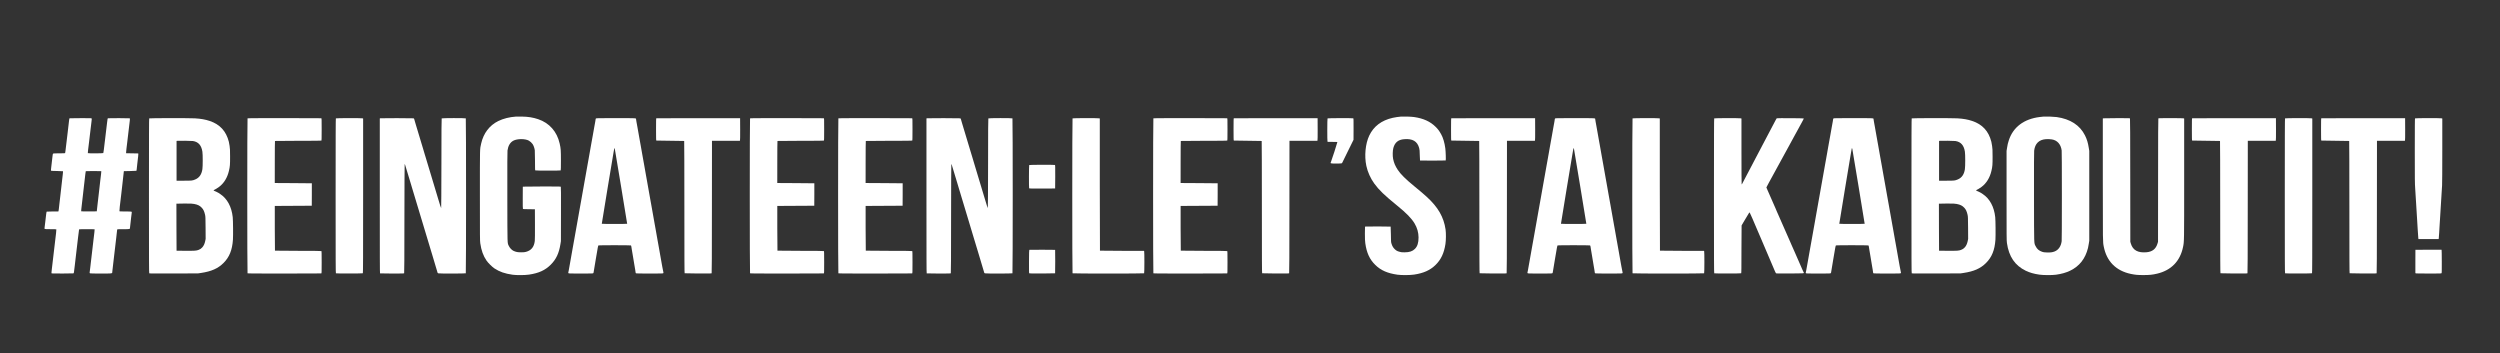 <?xml version="1.0" standalone="no"?>
<!DOCTYPE svg PUBLIC "-//W3C//DTD SVG 1.1//EN"
 "http://www.w3.org/Graphics/SVG/1.1/DTD/svg11.dtd">
<!-- Created with svg_stack (http://github.com/astraw/svg_stack) -->
<svg xmlns:sodipodi="http://sodipodi.sourceforge.net/DTD/sodipodi-0.dtd" xmlns="http://www.w3.org/2000/svg" version="1.1" width="6000.0" height="848.0">
  <rect width="100%" height="100%" fill="#333333" stroke="none"/>
  <defs/>
  <g id="id0:id0" transform="matrix(1.25,0,0,1.25,0.0,0.0)"><g transform="translate(0,678.4) scale(0.04,-0.04)" fill="#ffffff" stroke="none">
<path d="M24770 11364 c-319 -22 -616 -97 -855 -215 -421 -208 -708 -585 -819 -1078 -65 -286 -61 -125 -61 -2501 0 -2027 1 -2163 18 -2285 48 -341 142 -602 301 -835 71 -105 272 -304 376 -372 252 -166 495 -250 875 -305 188 -26 593 -24 790 6 470 70 773 209 1041 476 259 258 397 551 466 994 l22 136 3 1298 c3 978 1 1302 -8 1313 -10 12 -148 14 -893 13 -484 -1 -892 -4 -906 -8 l-25 -7 -3 -523 c-1 -375 1 -528 9 -537 9 -11 71 -14 293 -16 l281 -3 3 -715 c2 -453 -1 -748 -8 -805 -33 -289 -169 -457 -426 -525 -64 -17 -108 -21 -229 -21 -163 0 -244 15 -359 66 -87 38 -186 141 -232 240 -74 160 -68 -31 -72 2350 -2 1595 0 2163 8 2230 30 224 123 383 274 468 186 104 576 106 753 5 64 -36 136 -103 177 -162 47 -68 93 -198 106 -298 5 -40 10 -272 10 -514 0 -356 3 -444 13 -453 19 -15 1206 -16 1221 -1 8 8 11 155 11 473 -1 498 -6 577 -61 818 -129 573 -496 988 -1033 1168 -251 84 -478 120 -791 125 -118 2 -240 2 -270 0z"/>
<path d="M67250 11364 c-103 -7 -295 -36 -401 -60 -537 -121 -915 -408 -1126 -854 -184 -389 -240 -972 -139 -1450 62 -292 200 -602 381 -850 224 -310 488 -563 1101 -1061 440 -356 686 -609 836 -859 122 -204 187 -435 188 -667 0 -258 -54 -429 -174 -549 -117 -117 -264 -166 -500 -166 -148 1 -161 2 -263 33 -91 27 -135 52 -206 119 -73 68 -122 152 -157 270 -22 70 -23 97 -27 440 -3 201 -8 368 -12 372 -8 9 -1221 11 -1230 2 -3 -3 -6 -155 -6 -337 1 -263 4 -359 19 -462 64 -463 211 -782 484 -1046 266 -259 582 -397 1062 -465 192 -27 595 -25 794 5 452 66 770 208 1028 459 265 258 411 564 479 1009 29 184 31 521 6 698 -87 596 -359 1068 -902 1565 -146 133 -311 274 -581 495 -446 365 -671 589 -816 809 -117 178 -180 328 -219 522 -28 144 -23 394 11 518 73 269 234 401 518 424 407 35 636 -101 723 -429 20 -73 23 -118 28 -336 3 -138 9 -254 12 -258 8 -8 1218 -7 1232 2 14 9 2 431 -18 582 -33 259 -109 517 -200 676 -97 171 -147 239 -264 355 -257 256 -585 406 -1031 471 -131 19 -496 32 -630 23z"/>
<path d="M98095 11364 c-27 -2 -111 -11 -185 -20 -760 -92 -1285 -488 -1488 -1124 -44 -136 -58 -196 -84 -360 l-23 -145 0 -2145 c0 -2020 1 -2153 18 -2275 91 -647 384 -1079 902 -1330 189 -91 386 -148 650 -187 195 -29 608 -31 805 -4 261 36 484 99 675 191 448 217 729 573 859 1091 9 34 26 126 38 205 l23 144 0 2155 0 2155 -23 143 c-39 251 -90 418 -183 604 -245 489 -706 787 -1359 879 -130 18 -505 32 -625 23z m389 -1095 c263 -39 437 -233 476 -532 6 -51 10 -815 10 -2177 0 -1362 -4 -2126 -10 -2177 -32 -248 -156 -424 -346 -496 -107 -40 -189 -50 -363 -45 -134 5 -166 9 -230 32 -154 54 -245 133 -311 270 -81 166 -74 -36 -78 2356 -2 1551 0 2161 8 2230 40 334 229 522 550 549 100 8 196 5 294 -10z"/>
<path d="M3353 11283 c-25 -5 -29 -16 -38 -108 -6 -59 -28 -251 -65 -560 -10 -88 -28 -239 -40 -335 -74 -626 -78 -659 -85 -671 -4 -5 -124 -9 -284 -9 -207 0 -281 -3 -293 -12 -11 -9 -19 -45 -27 -123 -20 -191 -51 -466 -67 -579 -10 -78 -11 -113 -4 -120 7 -7 110 -12 288 -14 152 -2 281 -7 285 -11 4 -4 -1 -86 -13 -182 -11 -96 -29 -255 -41 -354 -11 -99 -29 -254 -39 -345 -10 -91 -28 -248 -40 -350 -12 -102 -30 -257 -40 -345 -10 -88 -22 -194 -26 -235 -3 -41 -10 -85 -15 -97 l-9 -23 -272 0 c-150 0 -279 -4 -286 -8 -13 -9 -26 -103 -72 -517 -12 -104 -25 -215 -30 -245 -7 -46 -6 -57 8 -68 12 -9 85 -12 283 -12 176 0 270 -4 274 -10 4 -6 -3 -91 -15 -188 -35 -295 -58 -488 -80 -677 -61 -534 -93 -807 -120 -1024 -24 -198 -25 -217 -4 -225 22 -8 1003 -6 1034 3 28 8 25 -8 70 381 11 102 30 262 41 355 47 394 59 499 78 668 12 97 30 257 42 355 35 305 40 346 45 354 6 10 741 11 747 1 3 -5 -3 -71 -13 -148 -10 -77 -28 -223 -39 -325 -12 -102 -31 -260 -41 -352 -11 -93 -29 -243 -39 -335 -48 -410 -63 -538 -81 -693 -11 -91 -23 -184 -26 -208 -5 -39 -3 -43 21 -52 16 -6 215 -10 518 -10 519 0 541 2 543 45 0 11 6 67 13 125 19 164 48 418 71 615 12 99 29 252 40 340 17 145 43 364 70 595 5 47 17 153 26 235 8 83 17 156 19 163 3 9 72 12 299 12 340 0 310 -10 320 110 4 41 15 145 26 230 10 85 21 187 25 225 4 39 13 113 21 165 13 87 13 96 -3 108 -12 9 -88 12 -295 12 -255 0 -279 1 -285 17 -4 10 3 101 15 203 13 102 32 264 43 360 11 96 27 231 35 300 8 69 21 184 29 255 8 72 19 171 25 220 14 120 48 422 57 510 l8 70 295 5 c162 3 300 8 306 12 6 4 14 47 18 95 4 49 15 158 26 243 44 368 52 446 49 470 l-4 25 -290 5 -290 5 -3 28 c-2 16 6 99 17 185 11 87 29 238 41 337 11 99 30 252 40 340 93 760 94 776 79 786 -15 9 -1010 12 -1045 3 -19 -5 -23 -23 -48 -237 -15 -128 -36 -302 -46 -387 -10 -85 -29 -236 -40 -335 -12 -99 -28 -229 -35 -290 -8 -60 -21 -177 -31 -260 -9 -82 -21 -156 -26 -162 -13 -16 -733 -19 -743 -3 -3 5 3 79 14 162 11 84 29 234 41 333 12 99 30 252 40 340 11 88 29 239 40 335 12 96 30 244 40 329 15 114 17 158 9 168 -9 11 -105 13 -518 12 -278 -1 -516 -4 -528 -6z m1510 -2540 c3 -5 -3 -71 -13 -148 -10 -77 -28 -225 -40 -330 -11 -104 -30 -264 -40 -355 -10 -91 -28 -244 -39 -340 -11 -96 -29 -256 -41 -355 -11 -99 -26 -229 -33 -290 l-12 -110 -369 -3 c-204 -1 -373 1 -378 6 -4 4 1 80 12 167 10 88 28 243 40 345 11 102 29 259 40 350 10 91 28 248 40 350 72 632 81 702 87 713 2 4 170 7 373 7 203 0 371 -3 373 -7z"/>
<path d="M7162 11278 c-9 -9 -12 -849 -12 -3719 0 -3210 2 -3708 14 -3718 11 -10 287 -11 1178 -8 l1163 4 142 21 c502 75 820 216 1084 481 279 279 416 618 450 1114 13 204 7 920 -10 1082 -53 499 -264 890 -599 1111 -31 21 -69 45 -83 55 -31 21 -195 99 -208 99 -5 0 -14 7 -21 15 -10 12 -9 16 6 22 45 17 166 91 250 153 231 172 397 440 473 770 50 213 56 294 55 685 -1 326 -4 387 -23 509 -11 76 -28 166 -36 200 -129 510 -428 836 -918 1000 -215 72 -418 108 -712 126 -236 15 -2178 13 -2193 -2z m2099 -1087 c261 -41 406 -204 454 -511 21 -132 21 -705 0 -841 -37 -251 -149 -412 -343 -493 -136 -57 -159 -60 -542 -60 l-355 -1 0 955 0 955 40 5 c74 9 675 2 746 -9z m61 -3021 c175 -34 274 -84 366 -185 78 -85 118 -172 155 -334 20 -90 21 -127 25 -627 l3 -530 -21 -105 c-26 -129 -76 -235 -143 -306 -58 -62 -93 -85 -177 -118 -104 -41 -185 -46 -635 -43 l-420 3 -5 1125 c-3 619 -4 1128 -2 1133 2 4 172 7 377 7 333 0 386 -2 477 -20z"/>
<path d="M11882 11278 c-17 -17 -17 -7419 0 -7436 9 -9 416 -12 1769 -12 967 0 1764 3 1773 6 14 5 16 62 16 534 0 423 -3 530 -13 538 -9 8 -337 11 -1117 12 -608 0 -1108 4 -1112 8 -4 4 -8 489 -8 1077 l0 1070 887 5 888 5 3 538 c1 295 1 538 0 539 -2 2 -403 5 -891 8 l-888 5 1 1005 c0 552 4 1008 9 1013 4 4 504 8 1111 8 787 0 1107 3 1117 10 10 9 13 114 13 539 0 472 -2 529 -16 534 -9 3 -806 6 -1773 6 -1353 0 -1760 -3 -1769 -12z"/>
<path d="M16122 11278 c-9 -9 -12 -849 -12 -3719 0 -3148 2 -3708 14 -3718 16 -14 1273 -11 1293 2 10 6 13 765 13 3718 l0 3710 -26 9 c-40 15 -1267 13 -1282 -2z"/>
<path d="M18248 11283 c-10 -2 -18 -8 -18 -11 0 -4 0 -1676 0 -3716 0 -2978 2 -3711 12 -3718 7 -4 268 -8 579 -8 464 0 569 2 578 14 8 9 12 714 13 2625 2 1571 7 2612 12 2614 5 1 15 -16 22 -38 19 -60 56 -184 138 -455 41 -135 102 -337 136 -450 35 -113 66 -218 70 -235 5 -16 67 -226 140 -465 73 -239 145 -478 160 -530 15 -52 78 -261 140 -465 62 -203 118 -390 125 -415 17 -61 140 -468 232 -770 41 -135 85 -281 98 -325 13 -44 46 -154 74 -245 158 -520 222 -737 247 -828 2 -7 15 -17 29 -22 41 -15 1308 -13 1323 2 17 17 17 7419 0 7436 -19 19 -1141 17 -1157 -1 -8 -10 -12 -594 -13 -2160 -2 -1276 -7 -2147 -12 -2147 -8 -1 -65 176 -147 455 -12 39 -45 149 -74 245 -29 96 -83 276 -120 400 -37 124 -93 311 -125 415 -32 105 -88 291 -125 415 -37 124 -79 266 -95 315 -16 50 -43 140 -60 200 -17 61 -36 122 -42 137 -5 14 -13 41 -18 60 -4 18 -24 87 -45 153 -45 147 -342 1132 -360 1195 -7 25 -25 86 -40 135 -15 50 -32 110 -38 133 -8 32 -18 47 -35 53 -23 9 -1570 11 -1604 2z"/>
<path d="M28606 11274 c-9 -8 -16 -26 -16 -38 0 -13 -9 -68 -19 -122 -11 -54 -29 -155 -41 -224 -12 -69 -30 -170 -40 -225 -10 -55 -28 -154 -39 -220 -23 -129 -52 -291 -81 -450 -10 -55 -28 -156 -40 -225 -12 -69 -28 -159 -35 -200 -8 -41 -26 -142 -40 -225 -14 -82 -35 -195 -45 -250 -22 -119 -44 -241 -105 -590 -25 -143 -52 -294 -60 -335 -8 -41 -26 -142 -40 -225 -14 -82 -32 -184 -40 -225 -8 -41 -32 -181 -55 -310 -23 -129 -50 -280 -60 -335 -10 -55 -28 -156 -40 -225 -12 -69 -30 -170 -40 -225 -10 -55 -28 -156 -40 -225 -12 -69 -30 -170 -40 -225 -33 -181 -59 -327 -100 -560 -59 -335 -80 -451 -96 -535 -19 -103 -53 -293 -64 -360 -4 -30 -31 -183 -60 -340 -28 -157 -60 -333 -70 -392 -10 -59 -21 -112 -24 -117 -4 -5 1 -17 10 -25 14 -14 80 -16 594 -16 513 0 580 2 594 16 9 8 16 21 16 27 1 7 49 302 109 656 95 572 110 645 127 652 29 12 1532 11 1554 -1 12 -7 20 -26 25 -62 3 -29 15 -100 25 -158 10 -58 28 -163 40 -235 12 -71 30 -183 41 -247 11 -65 28 -171 39 -235 11 -65 28 -170 40 -234 11 -64 20 -125 20 -137 0 -12 9 -26 19 -32 13 -6 236 -10 655 -10 573 0 636 2 651 16 9 9 13 24 10 33 -7 18 -23 96 -55 276 -12 66 -28 154 -35 195 -8 41 -26 143 -40 225 -27 157 -54 312 -85 480 -24 131 -55 302 -80 445 -19 112 -36 207 -80 455 -12 66 -30 165 -40 220 -10 55 -28 156 -40 225 -12 69 -30 170 -40 225 -10 55 -28 156 -40 225 -12 69 -30 170 -40 225 -29 159 -58 321 -81 450 -11 66 -29 165 -39 220 -10 55 -28 156 -40 225 -12 69 -30 170 -40 225 -10 55 -37 206 -60 335 -42 244 -69 394 -100 565 -24 131 -55 302 -80 445 -19 112 -36 207 -80 455 -12 66 -30 165 -40 220 -10 55 -28 156 -40 225 -12 69 -30 170 -40 225 -10 55 -28 156 -40 225 -12 69 -30 170 -41 224 -10 54 -19 109 -19 122 0 57 53 54 -970 54 -840 0 -940 -2 -954 -16z m907 -1471 c3 -21 139 -834 301 -1807 163 -973 293 -1772 290 -1777 -7 -12 -1211 -12 -1218 0 -3 5 121 764 275 1687 154 924 284 1708 290 1744 10 73 28 168 35 188 7 23 21 4 27 -35z"/>
<path d="M31503 11283 c-10 -4 -13 -120 -13 -533 0 -412 3 -531 13 -537 6 -4 309 -9 671 -10 362 -1 663 -6 667 -10 5 -5 9 -1434 9 -3175 0 -2506 3 -3169 13 -3175 6 -4 298 -9 648 -11 531 -2 638 0 648 11 8 10 12 823 13 3187 l3 3172 667 -1 668 -1 10 20 c7 12 9 197 8 542 l-3 523 -2005 2 c-1103 1 -2011 -1 -2017 -4z"/>
<path d="M36002 11278 c-17 -17 -17 -7419 0 -7436 9 -9 416 -12 1769 -12 967 0 1764 3 1773 6 14 5 16 62 16 534 0 423 -3 530 -13 538 -9 8 -337 11 -1117 12 -608 0 -1108 4 -1112 8 -4 4 -8 489 -8 1077 l0 1070 887 5 888 5 3 538 c1 295 1 538 0 539 -2 2 -403 5 -891 8 l-888 5 1 1005 c0 552 4 1008 9 1013 4 4 504 8 1111 8 787 0 1107 3 1117 10 10 9 13 114 13 539 0 472 -2 529 -16 534 -9 3 -806 6 -1773 6 -1353 0 -1760 -3 -1769 -12z"/>
<path d="M40242 11278 c-17 -17 -17 -7419 0 -7436 9 -9 416 -12 1769 -12 967 0 1764 3 1773 6 14 5 16 62 16 534 0 423 -3 530 -13 538 -9 8 -337 11 -1117 12 -608 0 -1108 4 -1112 8 -4 4 -8 489 -8 1077 l0 1070 887 5 888 5 3 538 c1 295 1 538 0 539 -2 2 -403 5 -891 8 l-888 5 1 1005 c0 552 4 1008 9 1013 4 4 504 8 1111 8 787 0 1107 3 1117 10 10 9 13 114 13 539 0 472 -2 529 -16 534 -9 3 -806 6 -1773 6 -1353 0 -1760 -3 -1769 -12z"/>
<path d="M44488 11283 c-10 -2 -18 -8 -18 -11 0 -4 0 -1676 0 -3716 0 -2978 2 -3711 12 -3718 7 -4 268 -8 579 -8 464 0 569 2 578 14 8 9 12 714 13 2625 2 1571 7 2612 12 2614 5 1 15 -16 22 -38 19 -60 56 -184 138 -455 41 -135 102 -337 136 -450 35 -113 66 -218 70 -235 5 -16 67 -226 140 -465 73 -239 145 -478 160 -530 15 -52 78 -261 140 -465 62 -203 125 -413 140 -466 16 -53 56 -188 90 -300 70 -230 189 -624 225 -744 13 -44 46 -154 74 -245 158 -520 222 -737 247 -828 2 -7 15 -17 29 -22 41 -15 1308 -13 1323 2 17 17 17 7419 0 7436 -19 19 -1141 17 -1157 -1 -8 -10 -12 -594 -13 -2160 -2 -1276 -7 -2147 -12 -2147 -8 -1 -65 176 -147 455 -12 39 -45 149 -74 245 -29 96 -83 276 -120 400 -37 124 -93 311 -125 415 -32 105 -68 224 -80 265 -12 41 -39 131 -60 200 -21 69 -48 159 -60 200 -12 41 -40 134 -61 205 -22 72 -49 159 -59 195 -11 36 -38 124 -59 195 -59 194 -351 1163 -366 1215 -7 25 -25 86 -40 135 -15 50 -32 110 -38 133 -8 32 -18 47 -35 53 -23 9 -1570 11 -1604 2z"/>
<path d="M51482 11278 c-17 -17 -17 -7419 0 -7436 17 -17 3419 -17 3436 0 16 16 17 1029 2 1058 l-10 19 -1052 1 c-579 0 -1056 4 -1060 8 -4 4 -8 1433 -8 3175 l0 3168 -26 9 c-40 15 -1267 13 -1282 -2z"/>
<path d="M55362 11278 c-17 -17 -17 -7419 0 -7436 9 -9 416 -12 1769 -12 967 0 1764 3 1773 6 14 5 16 62 16 534 0 423 -3 530 -13 538 -9 8 -337 11 -1117 12 -608 0 -1108 4 -1112 8 -4 4 -8 489 -8 1077 l0 1070 887 5 888 5 3 538 c1 295 1 538 0 539 -2 2 -403 5 -891 8 l-888 5 1 1005 c0 552 4 1008 9 1013 4 4 504 8 1111 8 787 0 1107 3 1117 10 10 9 13 114 13 539 0 472 -2 529 -16 534 -9 3 -806 6 -1773 6 -1353 0 -1760 -3 -1769 -12z"/>
<path d="M59223 11283 c-10 -4 -13 -120 -13 -533 0 -412 3 -531 13 -537 6 -4 309 -9 671 -10 362 -1 663 -6 667 -10 5 -5 9 -1434 9 -3175 0 -2506 3 -3169 13 -3175 6 -4 298 -9 648 -11 526 -2 638 0 648 11 8 10 12 853 13 3187 l3 3172 667 -1 668 -1 10 20 c7 12 9 197 8 542 l-3 523 -2005 2 c-1103 1 -2011 -1 -2017 -4z"/>
<path d="M63722 11278 c-15 -15 -17 -1094 -2 -1118 7 -12 45 -14 238 -11 151 1 232 -1 236 -8 6 -9 -274 -877 -312 -965 l-16 -38 19 -14 c15 -11 69 -14 251 -14 128 0 244 4 259 10 14 5 29 20 34 32 5 13 129 265 275 561 l265 537 2 511 c1 422 -1 513 -12 520 -23 14 -1223 11 -1237 -3z"/>
<path d="M69663 11283 c-10 -4 -13 -120 -13 -533 0 -412 3 -531 13 -537 6 -4 309 -9 671 -10 362 -1 663 -6 667 -10 5 -5 9 -1434 9 -3175 0 -2506 3 -3169 13 -3175 6 -4 298 -9 648 -11 531 -2 638 0 648 11 8 10 12 823 13 3187 l3 3172 667 -1 668 -1 10 20 c7 12 9 197 8 542 l-3 523 -2005 2 c-1103 1 -2011 -1 -2017 -4z"/>
<path d="M74646 11274 c-9 -8 -16 -26 -16 -38 0 -13 -9 -68 -19 -122 -11 -54 -29 -155 -41 -224 -12 -69 -30 -170 -40 -225 -10 -55 -28 -154 -39 -220 -23 -129 -52 -291 -81 -450 -10 -55 -28 -156 -40 -225 -12 -69 -28 -159 -35 -200 -8 -41 -26 -142 -40 -225 -14 -82 -35 -195 -45 -250 -22 -119 -44 -241 -105 -590 -25 -143 -52 -294 -60 -335 -8 -41 -26 -142 -40 -225 -14 -82 -32 -184 -40 -225 -8 -41 -32 -181 -55 -310 -23 -129 -50 -280 -60 -335 -10 -55 -28 -156 -40 -225 -12 -69 -30 -170 -40 -225 -10 -55 -28 -156 -40 -225 -12 -69 -30 -170 -40 -225 -33 -181 -59 -327 -100 -560 -59 -335 -80 -451 -96 -535 -19 -103 -53 -293 -64 -360 -4 -30 -31 -183 -60 -340 -28 -157 -60 -333 -70 -392 -10 -59 -21 -112 -24 -117 -4 -5 1 -17 10 -25 14 -14 80 -16 594 -16 513 0 580 2 594 16 9 8 16 21 16 27 1 7 49 302 109 656 95 572 110 645 127 652 29 12 1532 11 1554 -1 12 -7 20 -26 25 -62 3 -29 15 -100 25 -158 10 -58 28 -163 40 -235 12 -71 30 -183 41 -247 11 -65 28 -171 39 -235 11 -65 28 -170 40 -234 11 -64 20 -125 20 -137 0 -12 9 -26 19 -32 13 -6 236 -10 655 -10 573 0 636 2 651 16 9 9 13 24 10 33 -7 18 -23 96 -55 276 -12 66 -28 154 -35 195 -8 41 -26 143 -40 225 -27 157 -54 312 -85 480 -24 131 -55 302 -80 445 -19 112 -36 207 -80 455 -12 66 -30 165 -40 220 -10 55 -28 156 -40 225 -12 69 -30 170 -40 225 -10 55 -28 156 -40 225 -12 69 -30 170 -40 225 -29 159 -58 321 -81 450 -11 66 -29 165 -39 220 -10 55 -28 156 -40 225 -12 69 -30 170 -40 225 -10 55 -37 206 -60 335 -42 244 -69 394 -100 565 -24 131 -55 302 -80 445 -19 112 -36 207 -80 455 -12 66 -30 165 -40 220 -10 55 -28 156 -40 225 -12 69 -30 170 -40 225 -10 55 -28 156 -40 225 -12 69 -30 170 -41 224 -10 54 -19 109 -19 122 0 57 53 54 -970 54 -840 0 -940 -2 -954 -16z m907 -1471 c3 -21 139 -834 301 -1807 163 -973 293 -1772 290 -1777 -7 -12 -1211 -12 -1218 0 -3 5 121 764 275 1687 154 924 284 1708 290 1744 10 73 28 168 35 188 7 23 21 4 27 -35z"/>
<path d="M78362 11278 c-17 -17 -17 -7419 0 -7436 17 -17 3419 -17 3436 0 16 16 17 1029 2 1058 l-10 19 -1052 1 c-579 0 -1056 4 -1060 8 -4 4 -8 1433 -8 3175 l0 3168 -26 9 c-40 15 -1267 13 -1282 -2z"/>
<path d="M82282 11278 c-9 -9 -12 -849 -12 -3719 0 -3148 2 -3708 14 -3718 16 -13 1272 -12 1293 2 10 6 13 258 13 1142 0 624 3 1142 7 1152 4 10 17 34 29 53 12 19 75 125 139 235 193 327 206 347 220 335 7 -6 68 -140 135 -298 67 -158 128 -300 135 -317 7 -16 34 -79 60 -140 26 -60 53 -123 60 -140 8 -16 65 -151 129 -300 63 -148 229 -538 369 -865 140 -327 278 -651 307 -720 29 -69 60 -131 69 -138 12 -10 149 -12 668 -10 668 3 694 5 666 40 -6 7 -34 67 -63 133 -29 66 -105 242 -170 390 -65 149 -163 374 -219 500 -56 127 -109 246 -118 265 -8 19 -23 53 -33 75 -9 22 -24 56 -32 75 -9 19 -79 179 -156 355 -329 751 -476 1084 -503 1143 -16 35 -29 65 -29 68 0 2 -9 23 -19 47 -29 62 -350 794 -406 925 l-49 113 37 72 c20 40 56 108 80 152 24 44 245 449 492 900 246 451 455 834 465 850 9 17 39 71 65 120 27 50 81 149 120 220 40 72 94 171 120 220 27 50 93 170 147 268 54 98 98 179 98 180 0 2 40 75 89 163 57 102 86 163 80 169 -12 12 -1278 19 -1295 8 -11 -9 -58 -94 -174 -318 -40 -77 -85 -162 -100 -190 -15 -27 -60 -113 -100 -190 -40 -77 -85 -162 -100 -190 -15 -27 -58 -108 -95 -180 -92 -176 -162 -311 -260 -495 -45 -85 -110 -209 -145 -275 -103 -197 -170 -325 -325 -620 -81 -154 -175 -332 -208 -395 -33 -63 -79 -151 -102 -195 -23 -44 -48 -91 -55 -104 -7 -14 -15 -20 -21 -14 -5 5 -9 645 -9 1581 l0 1573 -26 9 c-40 15 -1267 13 -1282 -2z"/>
<path d="M88006 11274 c-9 -8 -16 -26 -16 -38 0 -13 -9 -68 -19 -122 -11 -54 -29 -155 -41 -224 -12 -69 -30 -170 -40 -225 -10 -55 -28 -154 -39 -220 -23 -129 -52 -291 -81 -450 -10 -55 -28 -156 -40 -225 -12 -69 -28 -159 -35 -200 -8 -41 -26 -142 -40 -225 -14 -82 -35 -195 -45 -250 -22 -119 -44 -241 -105 -590 -25 -143 -52 -294 -60 -335 -8 -41 -26 -142 -40 -225 -14 -82 -32 -184 -40 -225 -8 -41 -32 -181 -55 -310 -23 -129 -50 -280 -60 -335 -10 -55 -28 -156 -40 -225 -12 -69 -30 -170 -40 -225 -10 -55 -28 -156 -40 -225 -12 -69 -30 -170 -40 -225 -33 -181 -59 -327 -100 -560 -59 -335 -80 -451 -96 -535 -19 -103 -53 -293 -64 -360 -4 -30 -31 -183 -60 -340 -28 -157 -59 -330 -69 -385 -10 -55 -21 -107 -25 -116 -4 -10 -1 -23 9 -33 15 -14 74 -16 595 -16 513 0 580 2 594 16 9 8 16 21 16 27 1 7 49 302 109 656 95 572 110 645 127 652 29 12 1532 11 1554 -1 12 -7 20 -26 25 -62 3 -29 15 -100 25 -158 10 -58 28 -163 40 -235 12 -71 30 -183 41 -247 11 -65 28 -171 39 -235 11 -65 28 -170 40 -234 11 -64 20 -125 20 -137 0 -12 9 -26 19 -32 13 -6 236 -10 655 -10 573 0 636 2 651 16 9 9 13 24 10 33 -7 18 -23 96 -55 276 -12 66 -28 154 -35 195 -8 41 -26 143 -40 225 -27 157 -54 312 -85 480 -24 131 -55 302 -80 445 -19 112 -36 207 -80 455 -12 66 -30 165 -40 220 -10 55 -28 156 -40 225 -12 69 -30 170 -40 225 -10 55 -28 156 -40 225 -12 69 -30 170 -40 225 -29 159 -58 321 -81 450 -11 66 -29 165 -39 220 -10 55 -28 156 -40 225 -12 69 -30 170 -40 225 -10 55 -37 206 -60 335 -42 244 -69 394 -100 565 -24 131 -55 302 -80 445 -19 112 -36 207 -80 455 -12 66 -30 165 -40 220 -10 55 -28 156 -40 225 -12 69 -30 170 -40 225 -10 55 -28 156 -40 225 -12 69 -30 170 -41 224 -10 54 -19 109 -19 122 0 57 53 54 -970 54 -840 0 -940 -2 -954 -16z m907 -1471 c3 -21 139 -834 301 -1807 163 -973 293 -1772 290 -1777 -7 -12 -1211 -12 -1218 0 -3 5 121 764 275 1687 154 924 284 1708 290 1744 10 73 28 168 35 188 7 23 21 4 27 -35z"/>
<path d="M91762 11278 c-9 -9 -12 -849 -12 -3719 0 -3210 2 -3708 14 -3718 11 -10 287 -11 1178 -8 l1163 4 142 21 c502 75 820 216 1084 481 279 279 416 618 450 1114 13 204 7 920 -10 1082 -53 499 -264 890 -599 1111 -31 21 -69 45 -83 55 -31 21 -195 99 -208 99 -5 0 -14 7 -21 15 -10 12 -9 16 6 22 45 17 166 91 250 153 231 172 397 440 473 770 50 213 56 294 55 685 -1 326 -4 387 -23 509 -11 76 -28 166 -36 200 -129 510 -428 836 -918 1000 -215 72 -418 108 -712 126 -236 15 -2178 13 -2193 -2z m2099 -1087 c261 -41 406 -204 454 -511 21 -132 21 -705 0 -841 -37 -251 -149 -412 -343 -493 -136 -57 -159 -60 -542 -60 l-355 -1 0 955 0 955 40 5 c74 9 675 2 746 -9z m61 -3021 c175 -34 274 -84 366 -185 78 -85 118 -172 155 -334 20 -90 21 -127 25 -627 l3 -530 -21 -105 c-26 -129 -76 -235 -143 -306 -58 -62 -93 -85 -177 -118 -104 -41 -185 -46 -635 -43 l-420 3 -5 1125 c-3 619 -4 1128 -2 1133 2 4 172 7 377 7 333 0 386 -2 477 -20z"/>
<path d="M100960 11281 l-25 -7 0 -2914 c0 -3071 -1 -3001 45 -3235 138 -712 589 -1165 1308 -1315 210 -43 326 -54 602 -53 287 0 431 15 650 67 677 160 1104 598 1245 1276 56 271 55 194 55 3307 l0 2863 -26 10 c-15 6 -255 10 -613 10 -480 0 -591 -2 -600 -13 -8 -10 -12 -817 -13 -2968 l-3 -2954 -23 -79 c-78 -266 -248 -401 -537 -425 -409 -34 -651 102 -745 419 l-25 85 -3 2954 c-1 2150 -5 2958 -13 2968 -9 11 -125 13 -633 12 -341 -1 -632 -4 -646 -8z"/>
<path d="M105223 11283 c-10 -4 -13 -120 -13 -533 0 -412 3 -531 13 -537 6 -4 309 -9 671 -10 362 -1 663 -6 667 -10 5 -5 9 -1434 9 -3175 0 -2506 3 -3169 13 -3175 6 -4 298 -9 648 -11 531 -2 638 0 648 11 8 10 12 823 13 3187 l3 3172 667 -1 668 -1 10 20 c7 12 9 197 8 542 l-3 523 -2005 2 c-1103 1 -2011 -1 -2017 -4z"/>
<path d="M109682 11278 c-9 -9 -12 -849 -12 -3719 0 -3148 2 -3708 14 -3718 16 -14 1273 -11 1293 2 10 6 13 765 13 3718 l0 3710 -26 9 c-40 15 -1267 13 -1282 -2z"/>
<path d="M111423 11283 c-10 -4 -13 -120 -13 -533 0 -412 3 -531 13 -537 6 -4 309 -9 671 -10 362 -1 663 -6 667 -10 5 -5 9 -1434 9 -3175 0 -2506 3 -3169 13 -3175 6 -4 298 -9 648 -11 531 -2 638 0 648 11 8 10 12 823 13 3187 l3 3172 667 -1 668 -1 10 20 c7 12 9 197 8 542 l-3 523 -2005 2 c-1103 1 -2011 -1 -2017 -4z"/>
<path d="M115922 11278 c-9 -9 -12 -367 -12 -1547 0 -1416 1 -1559 20 -1836 10 -165 28 -453 40 -640 11 -187 29 -479 40 -650 10 -170 28 -467 40 -660 11 -192 24 -375 28 -405 l7 -55 485 0 485 0 7 49 c4 27 12 137 18 245 6 108 15 261 20 341 6 80 14 222 20 315 6 94 15 242 20 330 6 88 15 234 20 325 6 91 15 236 20 323 12 196 26 420 40 647 6 110 10 740 10 1693 l0 1518 -26 9 c-40 15 -1267 13 -1282 -2z"/>
<path d="M49402 9038 c-14 -14 -17 -1094 -3 -1116 7 -11 119 -14 626 -13 340 1 620 3 621 4 2 2 4 254 5 561 1 460 -1 560 -12 567 -23 14 -1223 11 -1237 -3z"/>
<path d="M49407 4968 c-9 -5 -13 -156 -15 -561 -2 -466 0 -556 12 -566 10 -8 171 -11 624 -9 336 2 613 6 617 10 7 6 8 1119 1 1125 -6 7 -1229 7 -1239 1z"/>
<path d="M116513 4972 l-573 -2 -2 -553 c-2 -303 -2 -557 0 -563 2 -7 17 -15 34 -18 17 -3 295 -6 619 -6 501 0 590 2 602 15 13 12 14 95 13 564 0 302 -5 553 -9 557 -10 10 28 10 -684 6z"/>
</g>
</g>
</svg>
